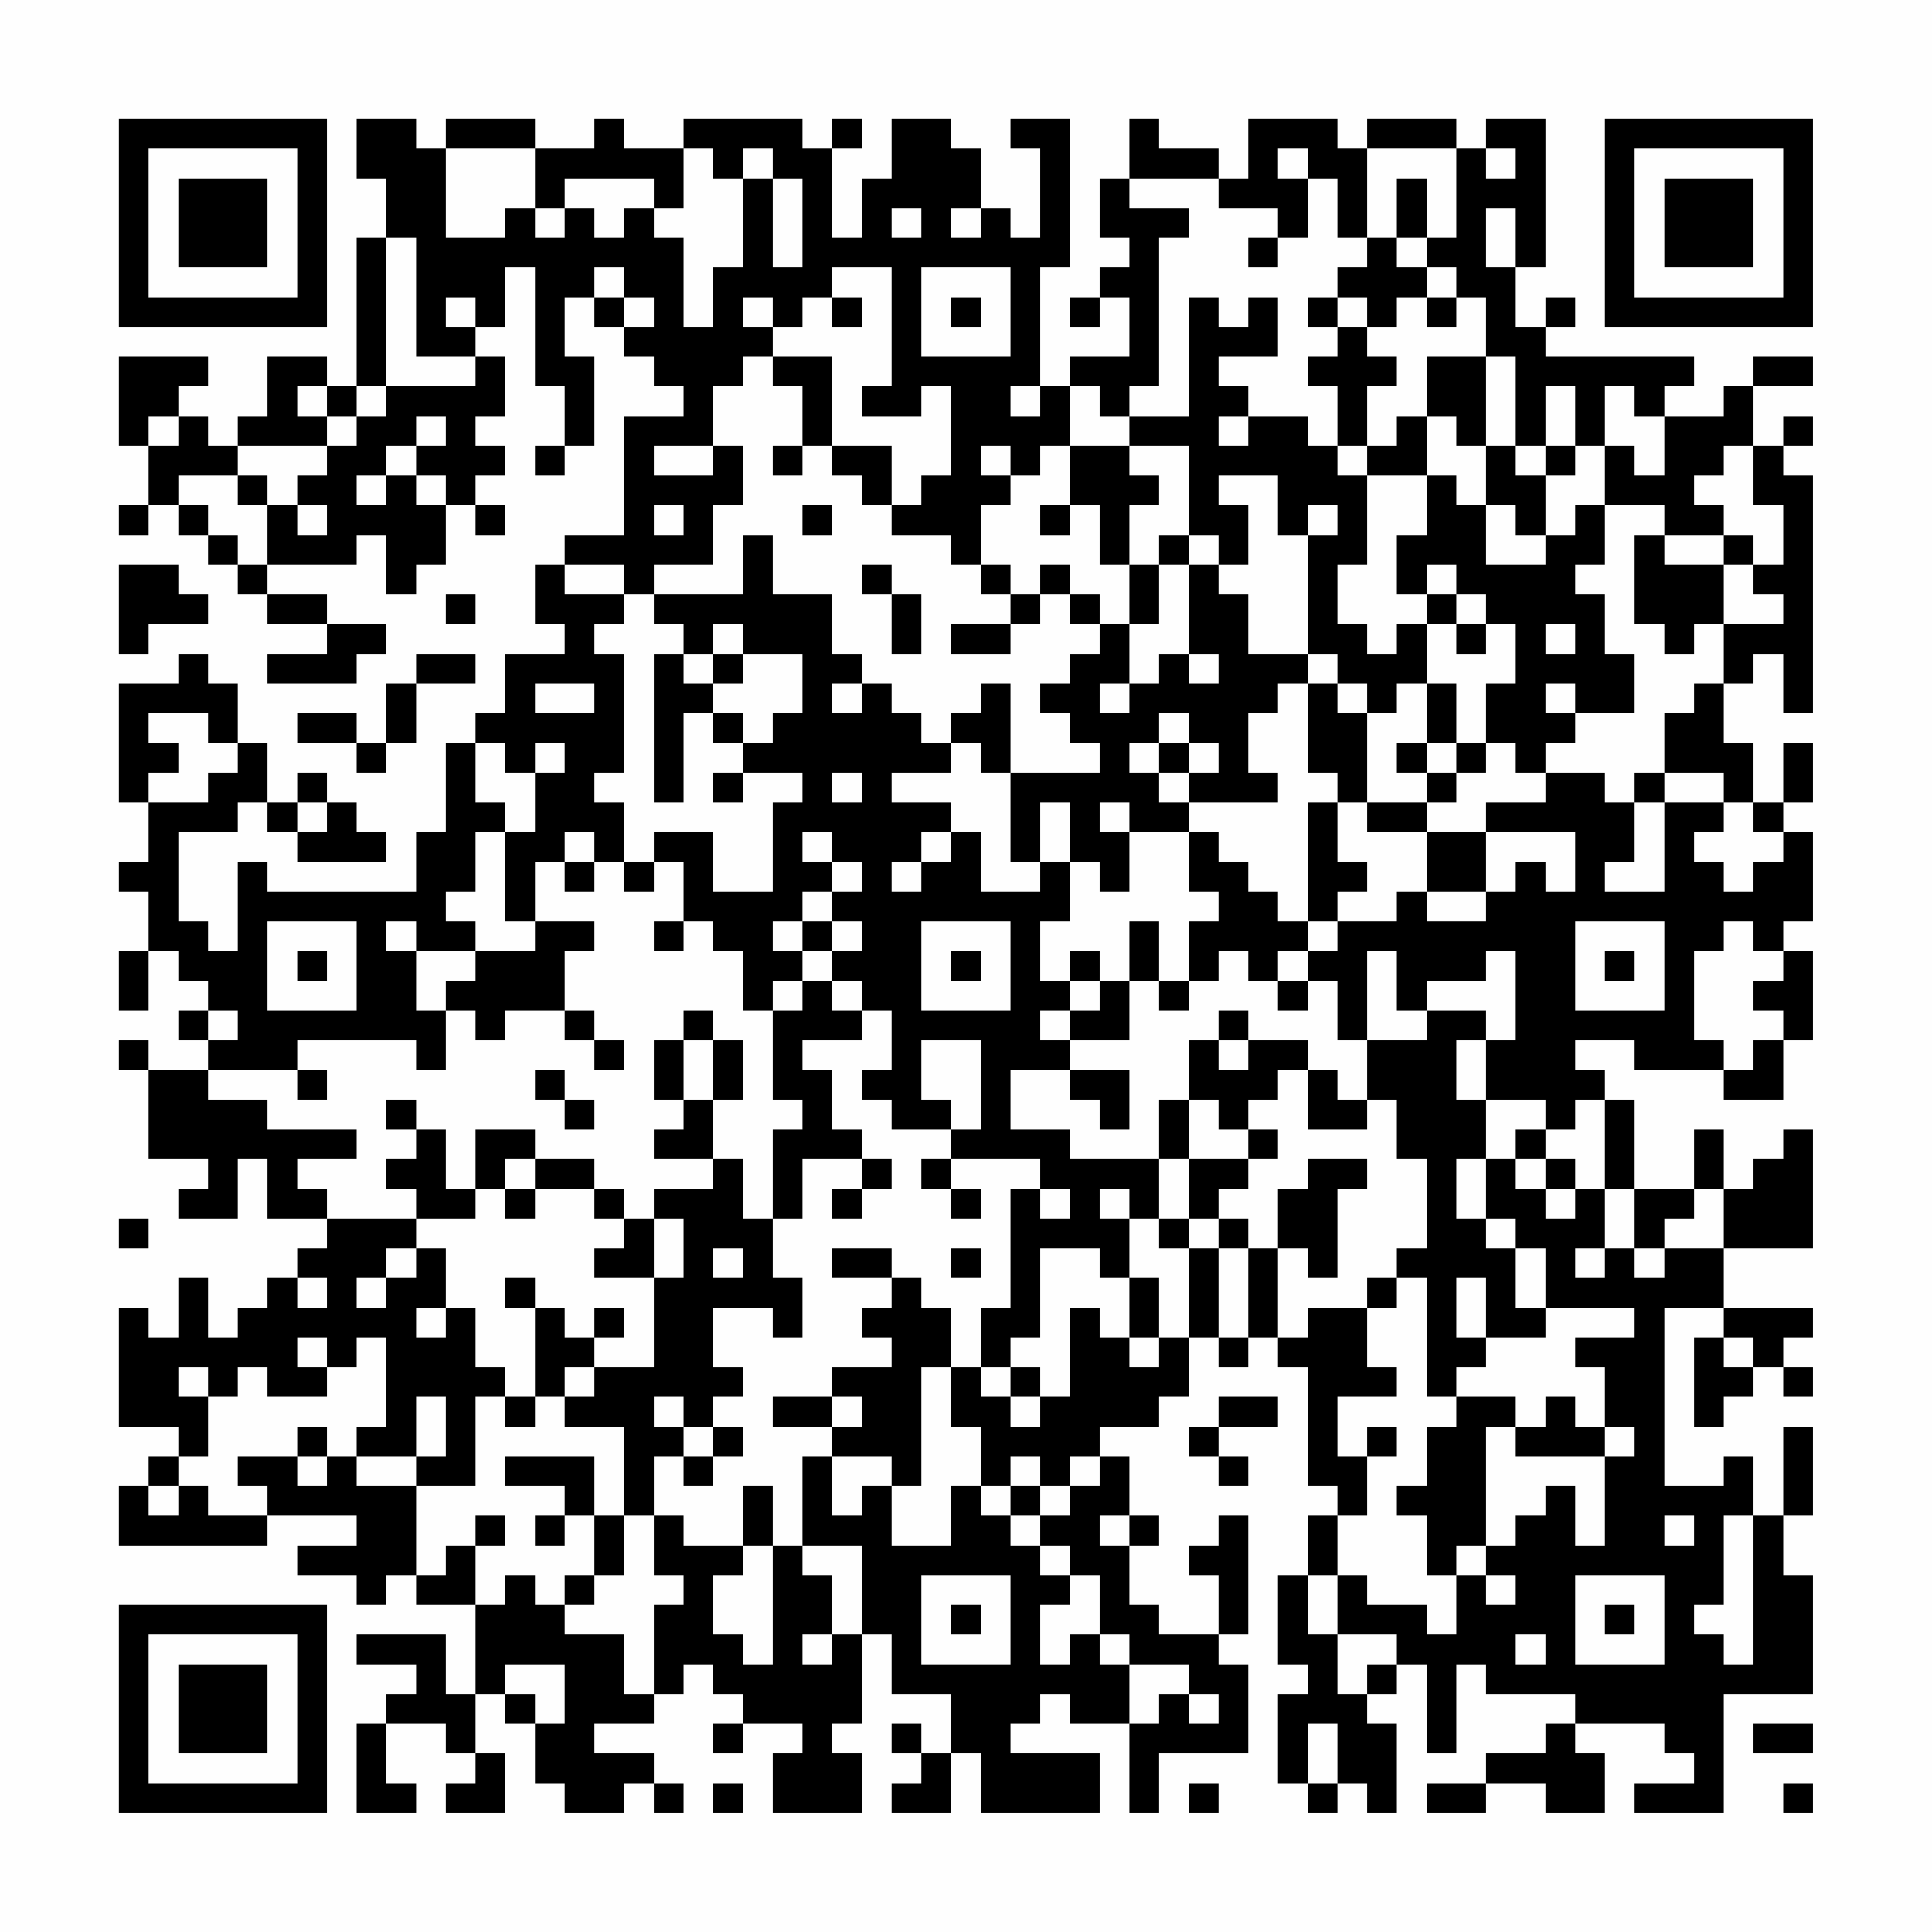 <?xml version="1.0" encoding="UTF-8"?>
<svg xmlns="http://www.w3.org/2000/svg" version="1.1" width="300" height="300" viewBox="0 0 300 300"><rect x="0" y="0" width="300" height="300" fill="#fefefe"/><g transform="scale(4.615)"><g transform="translate(4,4)"><path fill-rule="evenodd" d="M8 0L8 2L9 2L9 4L8 4L8 9L7 9L7 8L5 8L5 10L4 10L4 11L3 11L3 10L2 10L2 9L3 9L3 8L0 8L0 11L1 11L1 13L0 13L0 14L1 14L1 13L2 13L2 14L3 14L3 15L4 15L4 16L5 16L5 17L7 17L7 18L5 18L5 19L8 19L8 18L9 18L9 17L7 17L7 16L5 16L5 15L8 15L8 14L9 14L9 16L10 16L10 15L11 15L11 13L12 13L12 14L13 14L13 13L12 13L12 12L13 12L13 11L12 11L12 10L13 10L13 8L12 8L12 7L13 7L13 5L14 5L14 9L15 9L15 11L14 11L14 12L15 12L15 11L16 11L16 8L15 8L15 6L16 6L16 7L17 7L17 8L18 8L18 9L19 9L19 10L17 10L17 14L15 14L15 15L14 15L14 17L15 17L15 18L13 18L13 20L12 20L12 21L11 21L11 24L10 24L10 26L5 26L5 25L4 25L4 28L3 28L3 27L2 27L2 24L4 24L4 23L5 23L5 24L6 24L6 25L9 25L9 24L8 24L8 23L7 23L7 22L6 22L6 23L5 23L5 21L4 21L4 19L3 19L3 18L2 18L2 19L0 19L0 23L1 23L1 25L0 25L0 26L1 26L1 28L0 28L0 30L1 30L1 28L2 28L2 29L3 29L3 30L2 30L2 31L3 31L3 32L1 32L1 31L0 31L0 32L1 32L1 35L3 35L3 36L2 36L2 37L4 37L4 35L5 35L5 37L7 37L7 38L6 38L6 39L5 39L5 40L4 40L4 41L3 41L3 39L2 39L2 41L1 41L1 40L0 40L0 44L2 44L2 45L1 45L1 46L0 46L0 48L5 48L5 47L8 47L8 48L6 48L6 49L8 49L8 50L9 50L9 49L10 49L10 50L12 50L12 53L11 53L11 51L8 51L8 52L10 52L10 53L9 53L9 54L8 54L8 57L10 57L10 56L9 56L9 54L11 54L11 55L12 55L12 56L11 56L11 57L13 57L13 55L12 55L12 53L13 53L13 54L14 54L14 56L15 56L15 57L17 57L17 56L18 56L18 57L19 57L19 56L18 56L18 55L16 55L16 54L18 54L18 53L19 53L19 52L20 52L20 53L21 53L21 54L20 54L20 55L21 55L21 54L23 54L23 55L22 55L22 57L25 57L25 55L24 55L24 54L25 54L25 51L26 51L26 53L28 53L28 55L27 55L27 54L26 54L26 55L27 55L27 56L26 56L26 57L28 57L28 55L29 55L29 57L33 57L33 55L30 55L30 54L31 54L31 53L32 53L32 54L34 54L34 57L35 57L35 55L38 55L38 52L37 52L37 51L38 51L38 47L37 47L37 48L36 48L36 49L37 49L37 51L35 51L35 50L34 50L34 48L35 48L35 47L34 47L34 45L33 45L33 44L35 44L35 43L36 43L36 41L37 41L37 42L38 42L38 41L39 41L39 42L40 42L40 46L41 46L41 47L40 47L40 49L39 49L39 52L40 52L40 53L39 53L39 56L40 56L40 57L41 57L41 56L42 56L42 57L43 57L43 54L42 54L42 53L43 53L43 52L44 52L44 55L45 55L45 52L46 52L46 53L49 53L49 54L48 54L48 55L46 55L46 56L44 56L44 57L46 57L46 56L48 56L48 57L50 57L50 55L49 55L49 54L52 54L52 55L53 55L53 56L51 56L51 57L54 57L54 53L57 53L57 49L56 49L56 47L57 47L57 44L56 44L56 47L55 47L55 45L54 45L54 46L52 46L52 40L54 40L54 41L53 41L53 44L54 44L54 43L55 43L55 42L56 42L56 43L57 43L57 42L56 42L56 41L57 41L57 40L54 40L54 38L57 38L57 34L56 34L56 35L55 35L55 36L54 36L54 34L53 34L53 36L51 36L51 33L50 33L50 32L49 32L49 31L51 31L51 32L54 32L54 33L56 33L56 31L57 31L57 28L56 28L56 27L57 27L57 24L56 24L56 23L57 23L57 21L56 21L56 23L55 23L55 21L54 21L54 19L55 19L55 18L56 18L56 20L57 20L57 12L56 12L56 11L57 11L57 10L56 10L56 11L55 11L55 9L57 9L57 8L55 8L55 9L54 9L54 10L52 10L52 9L53 9L53 8L48 8L48 7L49 7L49 6L48 6L48 7L47 7L47 5L48 5L48 0L46 0L46 1L45 1L45 0L42 0L42 1L41 1L41 0L38 0L38 2L37 2L37 1L35 1L35 0L34 0L34 2L33 2L33 4L34 4L34 5L33 5L33 6L32 6L32 7L33 7L33 6L34 6L34 8L32 8L32 9L31 9L31 5L32 5L32 0L30 0L30 1L31 1L31 4L30 4L30 3L29 3L29 1L28 1L28 0L26 0L26 2L25 2L25 4L24 4L24 1L25 1L25 0L24 0L24 1L23 1L23 0L19 0L19 1L17 1L17 0L16 0L16 1L14 1L14 0L11 0L11 1L10 1L10 0ZM11 1L11 4L13 4L13 3L14 3L14 4L15 4L15 3L16 3L16 4L17 4L17 3L18 3L18 4L19 4L19 7L20 7L20 5L21 5L21 2L22 2L22 5L23 5L23 2L22 2L22 1L21 1L21 2L20 2L20 1L19 1L19 3L18 3L18 2L15 2L15 3L14 3L14 1ZM39 1L39 2L40 2L40 4L39 4L39 3L37 3L37 2L34 2L34 3L36 3L36 4L35 4L35 9L34 9L34 10L33 10L33 9L32 9L32 11L31 11L31 12L30 12L30 11L29 11L29 12L30 12L30 13L29 13L29 15L28 15L28 14L26 14L26 13L27 13L27 12L28 12L28 9L27 9L27 10L25 10L25 9L26 9L26 5L24 5L24 6L23 6L23 7L22 7L22 6L21 6L21 7L22 7L22 8L21 8L21 9L20 9L20 11L18 11L18 12L20 12L20 11L21 11L21 13L20 13L20 15L18 15L18 16L17 16L17 15L15 15L15 16L17 16L17 17L16 17L16 18L17 18L17 22L16 22L16 23L17 23L17 25L16 25L16 24L15 24L15 25L14 25L14 27L13 27L13 24L14 24L14 22L15 22L15 21L14 21L14 22L13 22L13 21L12 21L12 23L13 23L13 24L12 24L12 26L11 26L11 27L12 27L12 28L10 28L10 27L9 27L9 28L10 28L10 30L11 30L11 32L10 32L10 31L6 31L6 32L3 32L3 33L5 33L5 34L8 34L8 35L6 35L6 36L7 36L7 37L10 37L10 38L9 38L9 39L8 39L8 40L9 40L9 39L10 39L10 38L11 38L11 40L10 40L10 41L11 41L11 40L12 40L12 42L13 42L13 43L12 43L12 46L10 46L10 45L11 45L11 43L10 43L10 45L8 45L8 44L9 44L9 41L8 41L8 42L7 42L7 41L6 41L6 42L7 42L7 43L5 43L5 42L4 42L4 43L3 43L3 42L2 42L2 43L3 43L3 45L2 45L2 46L1 46L1 47L2 47L2 46L3 46L3 47L5 47L5 46L4 46L4 45L6 45L6 46L7 46L7 45L8 45L8 46L10 46L10 49L11 49L11 48L12 48L12 50L13 50L13 49L14 49L14 50L15 50L15 51L17 51L17 53L18 53L18 50L19 50L19 49L18 49L18 47L19 47L19 48L21 48L21 49L20 49L20 51L21 51L21 52L22 52L22 48L23 48L23 49L24 49L24 51L23 51L23 52L24 52L24 51L25 51L25 48L23 48L23 45L24 45L24 47L25 47L25 46L26 46L26 48L28 48L28 46L29 46L29 47L30 47L30 48L31 48L31 49L32 49L32 50L31 50L31 52L32 52L32 51L33 51L33 52L34 52L34 54L35 54L35 53L36 53L36 54L37 54L37 53L36 53L36 52L34 52L34 51L33 51L33 49L32 49L32 48L31 48L31 47L32 47L32 46L33 46L33 45L32 45L32 46L31 46L31 45L30 45L30 46L29 46L29 44L28 44L28 42L29 42L29 43L30 43L30 44L31 44L31 43L32 43L32 40L33 40L33 41L34 41L34 42L35 42L35 41L36 41L36 38L37 38L37 41L38 41L38 38L39 38L39 41L40 41L40 40L42 40L42 42L43 42L43 43L41 43L41 45L42 45L42 47L41 47L41 49L40 49L40 51L41 51L41 53L42 53L42 52L43 52L43 51L41 51L41 49L42 49L42 50L44 50L44 51L45 51L45 49L46 49L46 50L47 50L47 49L46 49L46 48L47 48L47 47L48 47L48 46L49 46L49 48L50 48L50 45L51 45L51 44L50 44L50 42L49 42L49 41L51 41L51 40L48 40L48 38L47 38L47 37L46 37L46 35L47 35L47 36L48 36L48 37L49 37L49 36L50 36L50 38L49 38L49 39L50 39L50 38L51 38L51 39L52 39L52 38L54 38L54 36L53 36L53 37L52 37L52 38L51 38L51 36L50 36L50 33L49 33L49 34L48 34L48 33L46 33L46 31L47 31L47 28L46 28L46 29L44 29L44 30L43 30L43 28L42 28L42 31L41 31L41 29L40 29L40 28L41 28L41 27L43 27L43 26L44 26L44 27L46 27L46 26L47 26L47 25L48 25L48 26L49 26L49 24L46 24L46 23L48 23L48 22L50 22L50 23L51 23L51 25L50 25L50 26L52 26L52 23L54 23L54 24L53 24L53 25L54 25L54 26L55 26L55 25L56 25L56 24L55 24L55 23L54 23L54 22L52 22L52 20L53 20L53 19L54 19L54 17L56 17L56 16L55 16L55 15L56 15L56 13L55 13L55 11L54 11L54 12L53 12L53 13L54 13L54 14L52 14L52 13L50 13L50 11L51 11L51 12L52 12L52 10L51 10L51 9L50 9L50 11L49 11L49 9L48 9L48 11L47 11L47 8L46 8L46 6L45 6L45 5L44 5L44 4L45 4L45 1L42 1L42 4L41 4L41 2L40 2L40 1ZM46 1L46 2L47 2L47 1ZM43 2L43 4L42 4L42 5L41 5L41 6L40 6L40 7L41 7L41 8L40 8L40 9L41 9L41 11L40 11L40 10L38 10L38 9L37 9L37 8L39 8L39 6L38 6L38 7L37 7L37 6L36 6L36 10L34 10L34 11L32 11L32 13L31 13L31 14L32 14L32 13L33 13L33 15L34 15L34 17L33 17L33 16L32 16L32 15L31 15L31 16L30 16L30 15L29 15L29 16L30 16L30 17L28 17L28 18L30 18L30 17L31 17L31 16L32 16L32 17L33 17L33 18L32 18L32 19L31 19L31 20L32 20L32 21L33 21L33 22L30 22L30 19L29 19L29 20L28 20L28 21L27 21L27 20L26 20L26 19L25 19L25 18L24 18L24 16L22 16L22 14L21 14L21 16L18 16L18 17L19 17L19 18L18 18L18 23L19 23L19 20L20 20L20 21L21 21L21 22L20 22L20 23L21 23L21 22L23 22L23 23L22 23L22 26L20 26L20 24L18 24L18 25L17 25L17 26L18 26L18 25L19 25L19 27L18 27L18 28L19 28L19 27L20 27L20 28L21 28L21 30L22 30L22 33L23 33L23 34L22 34L22 37L21 37L21 35L20 35L20 33L21 33L21 31L20 31L20 30L19 30L19 31L18 31L18 33L19 33L19 34L18 34L18 35L20 35L20 36L18 36L18 37L17 37L17 36L16 36L16 35L14 35L14 34L12 34L12 36L11 36L11 34L10 34L10 33L9 33L9 34L10 34L10 35L9 35L9 36L10 36L10 37L12 37L12 36L13 36L13 37L14 37L14 36L16 36L16 37L17 37L17 38L16 38L16 39L18 39L18 42L16 42L16 41L17 41L17 40L16 40L16 41L15 41L15 40L14 40L14 39L13 39L13 40L14 40L14 43L13 43L13 44L14 44L14 43L15 43L15 44L17 44L17 47L16 47L16 45L13 45L13 46L15 46L15 47L14 47L14 48L15 48L15 47L16 47L16 49L15 49L15 50L16 50L16 49L17 49L17 47L18 47L18 45L19 45L19 46L20 46L20 45L21 45L21 44L20 44L20 43L21 43L21 42L20 42L20 40L22 40L22 41L23 41L23 39L22 39L22 37L23 37L23 35L25 35L25 36L24 36L24 37L25 37L25 36L26 36L26 35L25 35L25 34L24 34L24 32L23 32L23 31L25 31L25 30L26 30L26 32L25 32L25 33L26 33L26 34L28 34L28 35L27 35L27 36L28 36L28 37L29 37L29 36L28 36L28 35L31 35L31 36L30 36L30 40L29 40L29 42L30 42L30 43L31 43L31 42L30 42L30 41L31 41L31 38L33 38L33 39L34 39L34 41L35 41L35 39L34 39L34 37L35 37L35 38L36 38L36 37L37 37L37 38L38 38L38 37L37 37L37 36L38 36L38 35L39 35L39 34L38 34L38 33L39 33L39 32L40 32L40 34L42 34L42 33L43 33L43 35L44 35L44 38L43 38L43 39L42 39L42 40L43 40L43 39L44 39L44 43L45 43L45 44L44 44L44 46L43 46L43 47L44 47L44 49L45 49L45 48L46 48L46 44L47 44L47 45L50 45L50 44L49 44L49 43L48 43L48 44L47 44L47 43L45 43L45 42L46 42L46 41L48 41L48 40L47 40L47 38L46 38L46 37L45 37L45 35L46 35L46 33L45 33L45 31L46 31L46 30L44 30L44 31L42 31L42 33L41 33L41 32L40 32L40 31L38 31L38 30L37 30L37 31L36 31L36 33L35 33L35 35L32 35L32 34L30 34L30 32L32 32L32 33L33 33L33 34L34 34L34 32L32 32L32 31L34 31L34 29L35 29L35 30L36 30L36 29L37 29L37 28L38 28L38 29L39 29L39 30L40 30L40 29L39 29L39 28L40 28L40 27L41 27L41 26L42 26L42 25L41 25L41 23L42 23L42 24L44 24L44 26L46 26L46 24L44 24L44 23L45 23L45 22L46 22L46 21L47 21L47 22L48 22L48 21L49 21L49 20L51 20L51 18L50 18L50 16L49 16L49 15L50 15L50 13L49 13L49 14L48 14L48 12L49 12L49 11L48 11L48 12L47 12L47 11L46 11L46 8L44 8L44 10L43 10L43 11L42 11L42 9L43 9L43 8L42 8L42 7L43 7L43 6L44 6L44 7L45 7L45 6L44 6L44 5L43 5L43 4L44 4L44 2ZM26 3L26 4L27 4L27 3ZM28 3L28 4L29 4L29 3ZM46 3L46 5L47 5L47 3ZM9 4L9 9L8 9L8 10L7 10L7 9L6 9L6 10L7 10L7 11L4 11L4 12L2 12L2 13L3 13L3 14L4 14L4 15L5 15L5 13L6 13L6 14L7 14L7 13L6 13L6 12L7 12L7 11L8 11L8 10L9 10L9 9L12 9L12 8L10 8L10 4ZM38 4L38 5L39 5L39 4ZM16 5L16 6L17 6L17 7L18 7L18 6L17 6L17 5ZM27 5L27 8L30 8L30 5ZM11 6L11 7L12 7L12 6ZM24 6L24 7L25 7L25 6ZM28 6L28 7L29 7L29 6ZM41 6L41 7L42 7L42 6ZM22 8L22 9L23 9L23 11L22 11L22 12L23 12L23 11L24 11L24 12L25 12L25 13L26 13L26 11L24 11L24 8ZM30 9L30 10L31 10L31 9ZM1 10L1 11L2 11L2 10ZM10 10L10 11L9 11L9 12L8 12L8 13L9 13L9 12L10 12L10 13L11 13L11 12L10 12L10 11L11 11L11 10ZM37 10L37 11L38 11L38 10ZM44 10L44 12L42 12L42 11L41 11L41 12L42 12L42 15L41 15L41 17L42 17L42 18L43 18L43 17L44 17L44 19L43 19L43 20L42 20L42 19L41 19L41 18L40 18L40 14L41 14L41 13L40 13L40 14L39 14L39 12L37 12L37 13L38 13L38 15L37 15L37 14L36 14L36 11L34 11L34 12L35 12L35 13L34 13L34 15L35 15L35 17L34 17L34 19L33 19L33 20L34 20L34 19L35 19L35 18L36 18L36 19L37 19L37 18L36 18L36 15L37 15L37 16L38 16L38 18L40 18L40 19L39 19L39 20L38 20L38 22L39 22L39 23L36 23L36 22L37 22L37 21L36 21L36 20L35 20L35 21L34 21L34 22L35 22L35 23L36 23L36 24L34 24L34 23L33 23L33 24L34 24L34 26L33 26L33 25L32 25L32 23L31 23L31 25L30 25L30 22L29 22L29 21L28 21L28 22L26 22L26 23L28 23L28 24L27 24L27 25L26 25L26 26L27 26L27 25L28 25L28 24L29 24L29 26L31 26L31 25L32 25L32 27L31 27L31 29L32 29L32 30L31 30L31 31L32 31L32 30L33 30L33 29L34 29L34 27L35 27L35 29L36 29L36 27L37 27L37 26L36 26L36 24L37 24L37 25L38 25L38 26L39 26L39 27L40 27L40 23L41 23L41 22L40 22L40 19L41 19L41 20L42 20L42 23L44 23L44 22L45 22L45 21L46 21L46 19L47 19L47 17L46 17L46 16L45 16L45 15L44 15L44 16L43 16L43 14L44 14L44 12L45 12L45 13L46 13L46 15L48 15L48 14L47 14L47 13L46 13L46 11L45 11L45 10ZM4 12L4 13L5 13L5 12ZM18 13L18 14L19 14L19 13ZM23 13L23 14L24 14L24 13ZM35 14L35 15L36 15L36 14ZM51 14L51 17L52 17L52 18L53 18L53 17L54 17L54 15L55 15L55 14L54 14L54 15L52 15L52 14ZM0 15L0 18L1 18L1 17L3 17L3 16L2 16L2 15ZM25 15L25 16L26 16L26 18L27 18L27 16L26 16L26 15ZM11 16L11 17L12 17L12 16ZM44 16L44 17L45 17L45 18L46 18L46 17L45 17L45 16ZM20 17L20 18L19 18L19 19L20 19L20 20L21 20L21 21L22 21L22 20L23 20L23 18L21 18L21 17ZM48 17L48 18L49 18L49 17ZM10 18L10 19L9 19L9 21L8 21L8 20L6 20L6 21L8 21L8 22L9 22L9 21L10 21L10 19L12 19L12 18ZM20 18L20 19L21 19L21 18ZM14 19L14 20L16 20L16 19ZM24 19L24 20L25 20L25 19ZM44 19L44 21L43 21L43 22L44 22L44 21L45 21L45 19ZM48 19L48 20L49 20L49 19ZM1 20L1 21L2 21L2 22L1 22L1 23L3 23L3 22L4 22L4 21L3 21L3 20ZM35 21L35 22L36 22L36 21ZM24 22L24 23L25 23L25 22ZM51 22L51 23L52 23L52 22ZM6 23L6 24L7 24L7 23ZM23 24L23 25L24 25L24 26L23 26L23 27L22 27L22 28L23 28L23 29L22 29L22 30L23 30L23 29L24 29L24 30L25 30L25 29L24 29L24 28L25 28L25 27L24 27L24 26L25 26L25 25L24 25L24 24ZM15 25L15 26L16 26L16 25ZM5 27L5 30L8 30L8 27ZM14 27L14 28L12 28L12 29L11 29L11 30L12 30L12 31L13 31L13 30L15 30L15 31L16 31L16 32L17 32L17 31L16 31L16 30L15 30L15 28L16 28L16 27ZM23 27L23 28L24 28L24 27ZM27 27L27 30L30 30L30 27ZM49 27L49 30L52 30L52 27ZM54 27L54 28L53 28L53 31L54 31L54 32L55 32L55 31L56 31L56 30L55 30L55 29L56 29L56 28L55 28L55 27ZM6 28L6 29L7 29L7 28ZM28 28L28 29L29 29L29 28ZM32 28L32 29L33 29L33 28ZM50 28L50 29L51 29L51 28ZM3 30L3 31L4 31L4 30ZM19 31L19 33L20 33L20 31ZM27 31L27 33L28 33L28 34L29 34L29 31ZM37 31L37 32L38 32L38 31ZM6 32L6 33L7 33L7 32ZM14 32L14 33L15 33L15 34L16 34L16 33L15 33L15 32ZM36 33L36 35L35 35L35 37L36 37L36 35L38 35L38 34L37 34L37 33ZM47 34L47 35L48 35L48 36L49 36L49 35L48 35L48 34ZM13 35L13 36L14 36L14 35ZM40 35L40 36L39 36L39 38L40 38L40 39L41 39L41 36L42 36L42 35ZM31 36L31 37L32 37L32 36ZM33 36L33 37L34 37L34 36ZM0 37L0 38L1 38L1 37ZM18 37L18 39L19 39L19 37ZM20 38L20 39L21 39L21 38ZM24 38L24 39L26 39L26 40L25 40L25 41L26 41L26 42L24 42L24 43L22 43L22 44L24 44L24 45L26 45L26 46L27 46L27 42L28 42L28 40L27 40L27 39L26 39L26 38ZM28 38L28 39L29 39L29 38ZM6 39L6 40L7 40L7 39ZM45 39L45 41L46 41L46 39ZM54 41L54 42L55 42L55 41ZM15 42L15 43L16 43L16 42ZM18 43L18 44L19 44L19 45L20 45L20 44L19 44L19 43ZM24 43L24 44L25 44L25 43ZM37 43L37 44L36 44L36 45L37 45L37 46L38 46L38 45L37 45L37 44L39 44L39 43ZM6 44L6 45L7 45L7 44ZM42 44L42 45L43 45L43 44ZM21 46L21 48L22 48L22 46ZM30 46L30 47L31 47L31 46ZM12 47L12 48L13 48L13 47ZM33 47L33 48L34 48L34 47ZM52 47L52 48L53 48L53 47ZM54 47L54 50L53 50L53 51L54 51L54 52L55 52L55 47ZM27 49L27 52L30 52L30 49ZM49 49L49 52L52 52L52 49ZM28 50L28 51L29 51L29 50ZM50 50L50 51L51 51L51 50ZM47 51L47 52L48 52L48 51ZM13 52L13 53L14 53L14 54L15 54L15 52ZM40 54L40 56L41 56L41 54ZM55 54L55 55L57 55L57 54ZM20 56L20 57L21 57L21 56ZM36 56L36 57L37 57L37 56ZM56 56L56 57L57 57L57 56ZM0 0L0 7L7 7L7 0ZM1 1L1 6L6 6L6 1ZM2 2L2 5L5 5L5 2ZM50 0L50 7L57 7L57 0ZM51 1L51 6L56 6L56 1ZM52 2L52 5L55 5L55 2ZM0 50L0 57L7 57L7 50ZM1 51L1 56L6 56L6 51ZM2 52L2 55L5 55L5 52Z" fill="#000000"/></g></g></svg>
